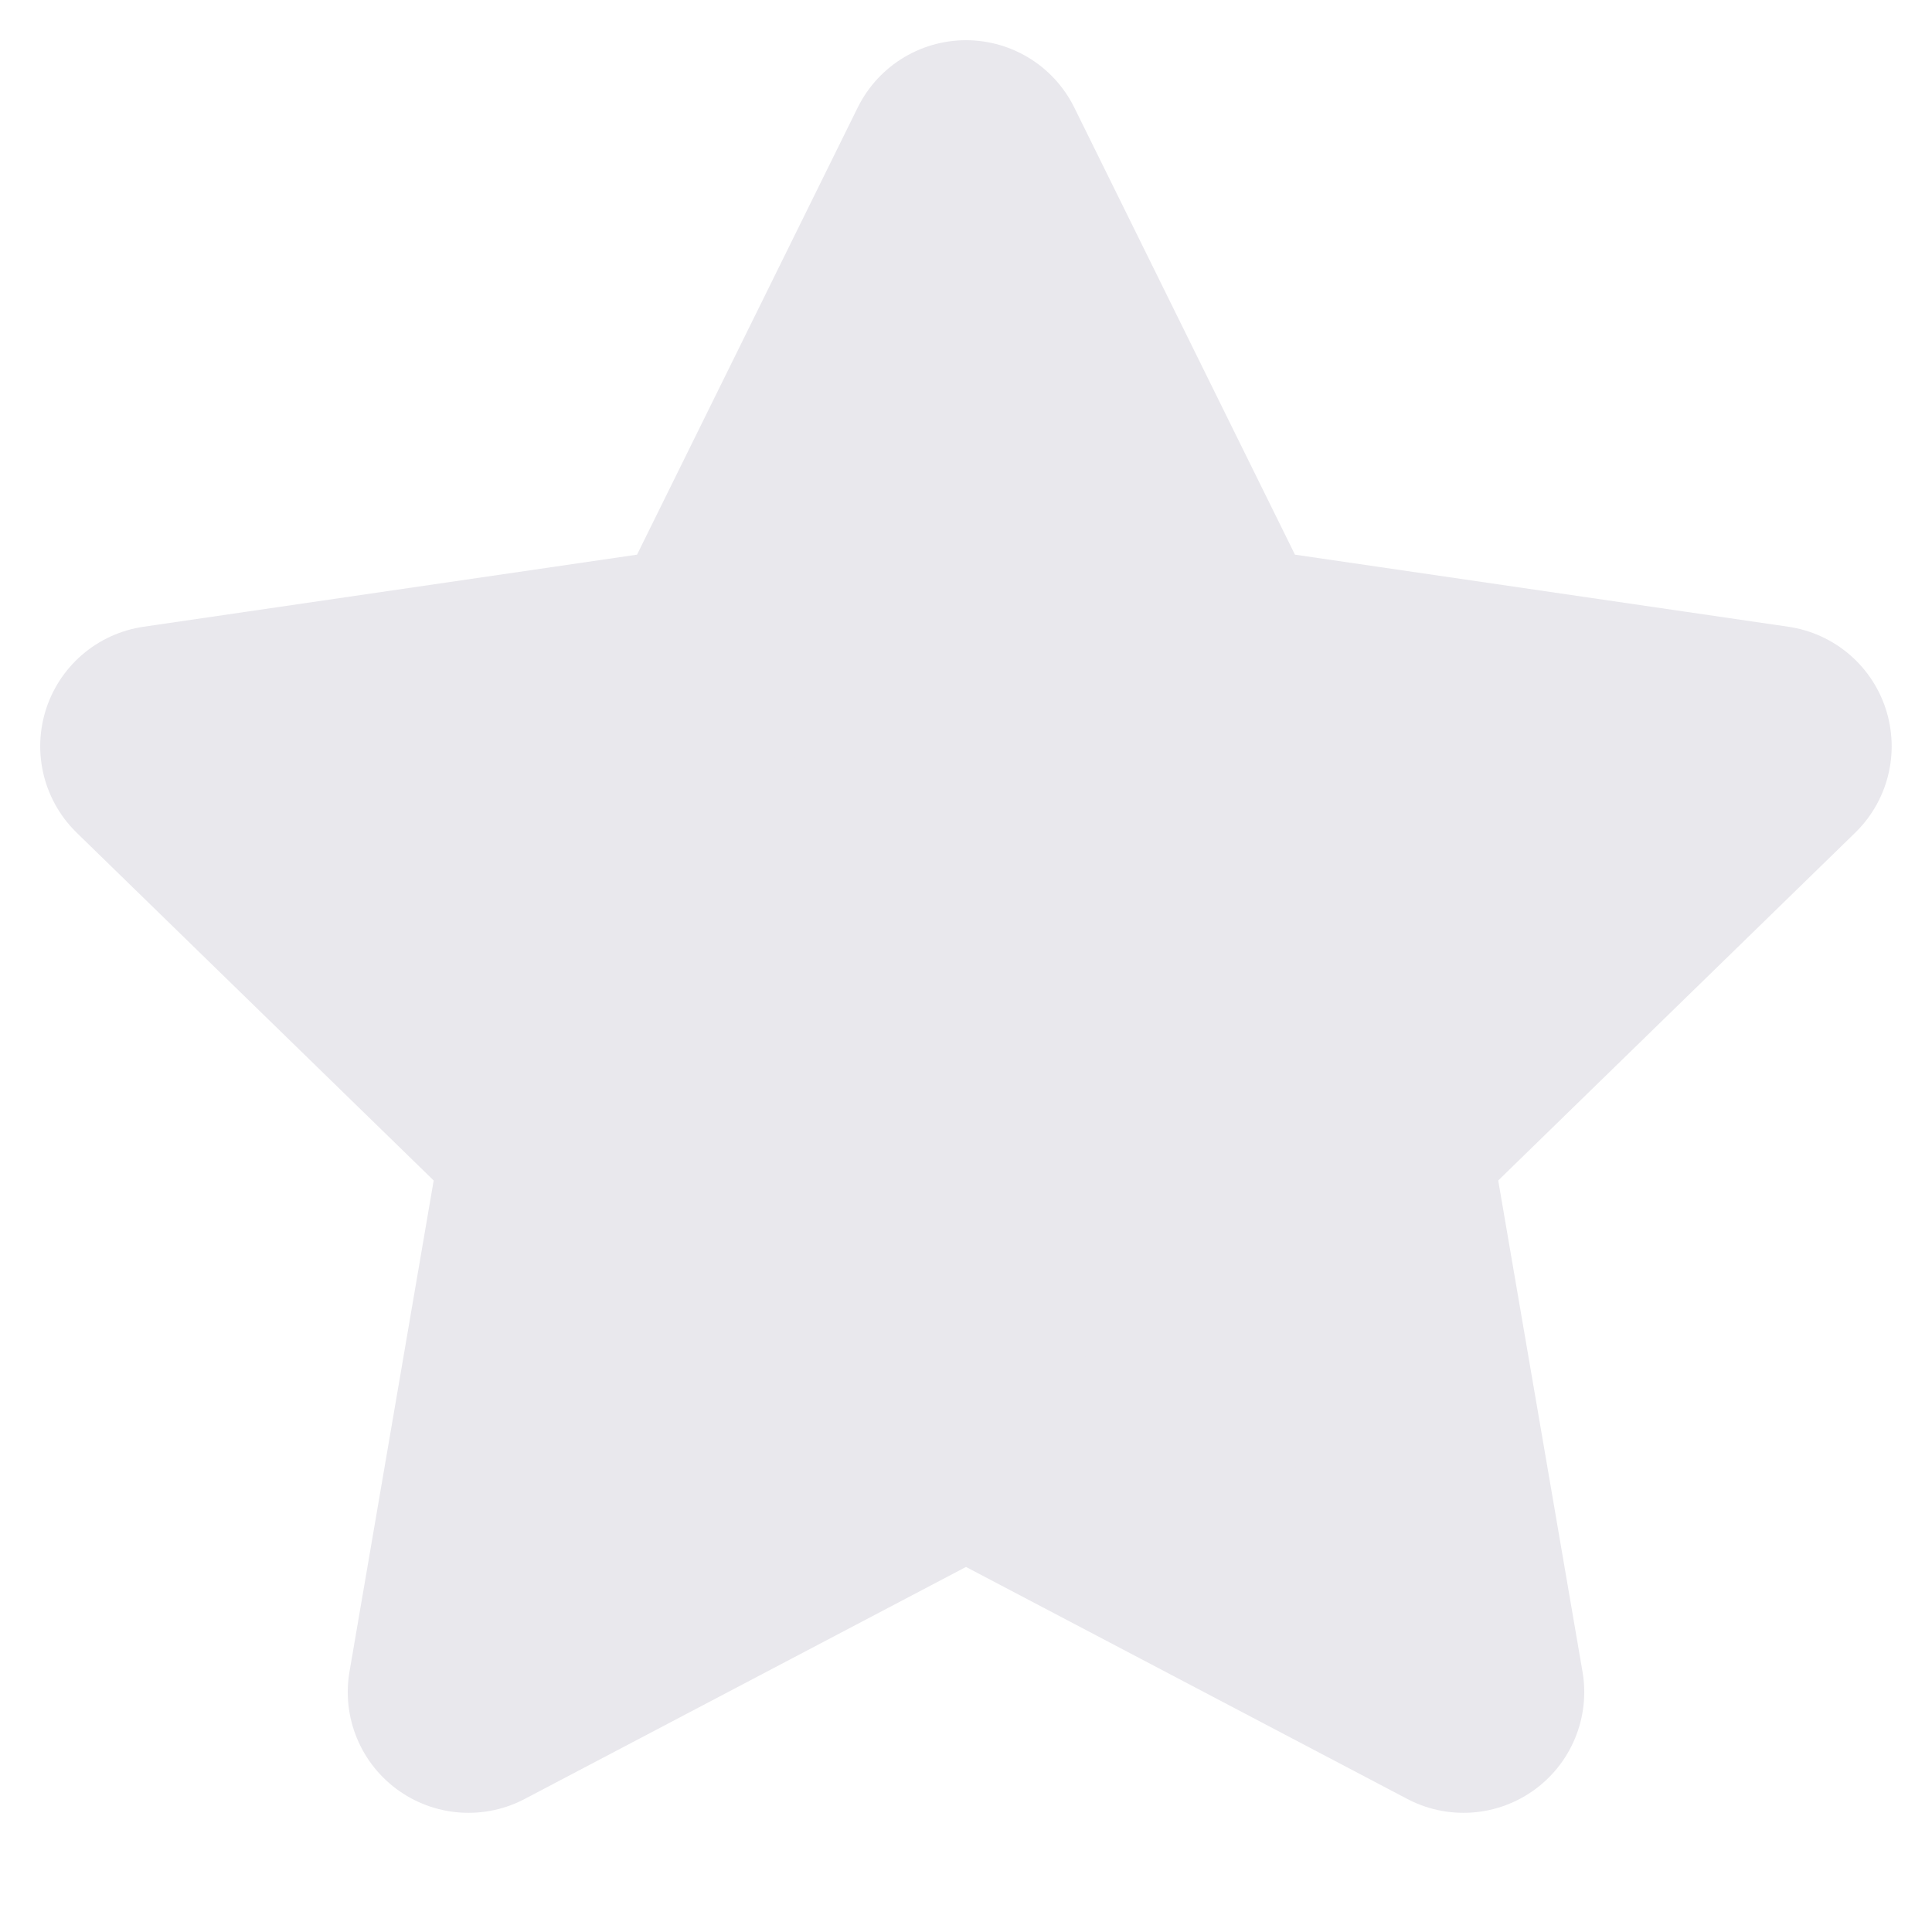 <svg width="16" height="16" viewBox="0 0 16 16" fill="none" xmlns="http://www.w3.org/2000/svg">
<g clip-path="url(#clip0_30_1859)">
<path d="M8 1.333L10.06 5.507L14.666 6.18L11.333 9.427L12.12 14.013L8 11.847L3.88 14.013L4.666 9.427L1.333 6.18L5.94 5.507L8 1.333Z" fill="#E9E8ED" stroke="#E9E8ED" stroke-width="2" stroke-linecap="round" stroke-linejoin="round"/>
</g>
<defs>
<clipPath id="clip0_30_1859">
<rect width="16" height="16" fill="white"/>
</clipPath>
</defs>
</svg>
